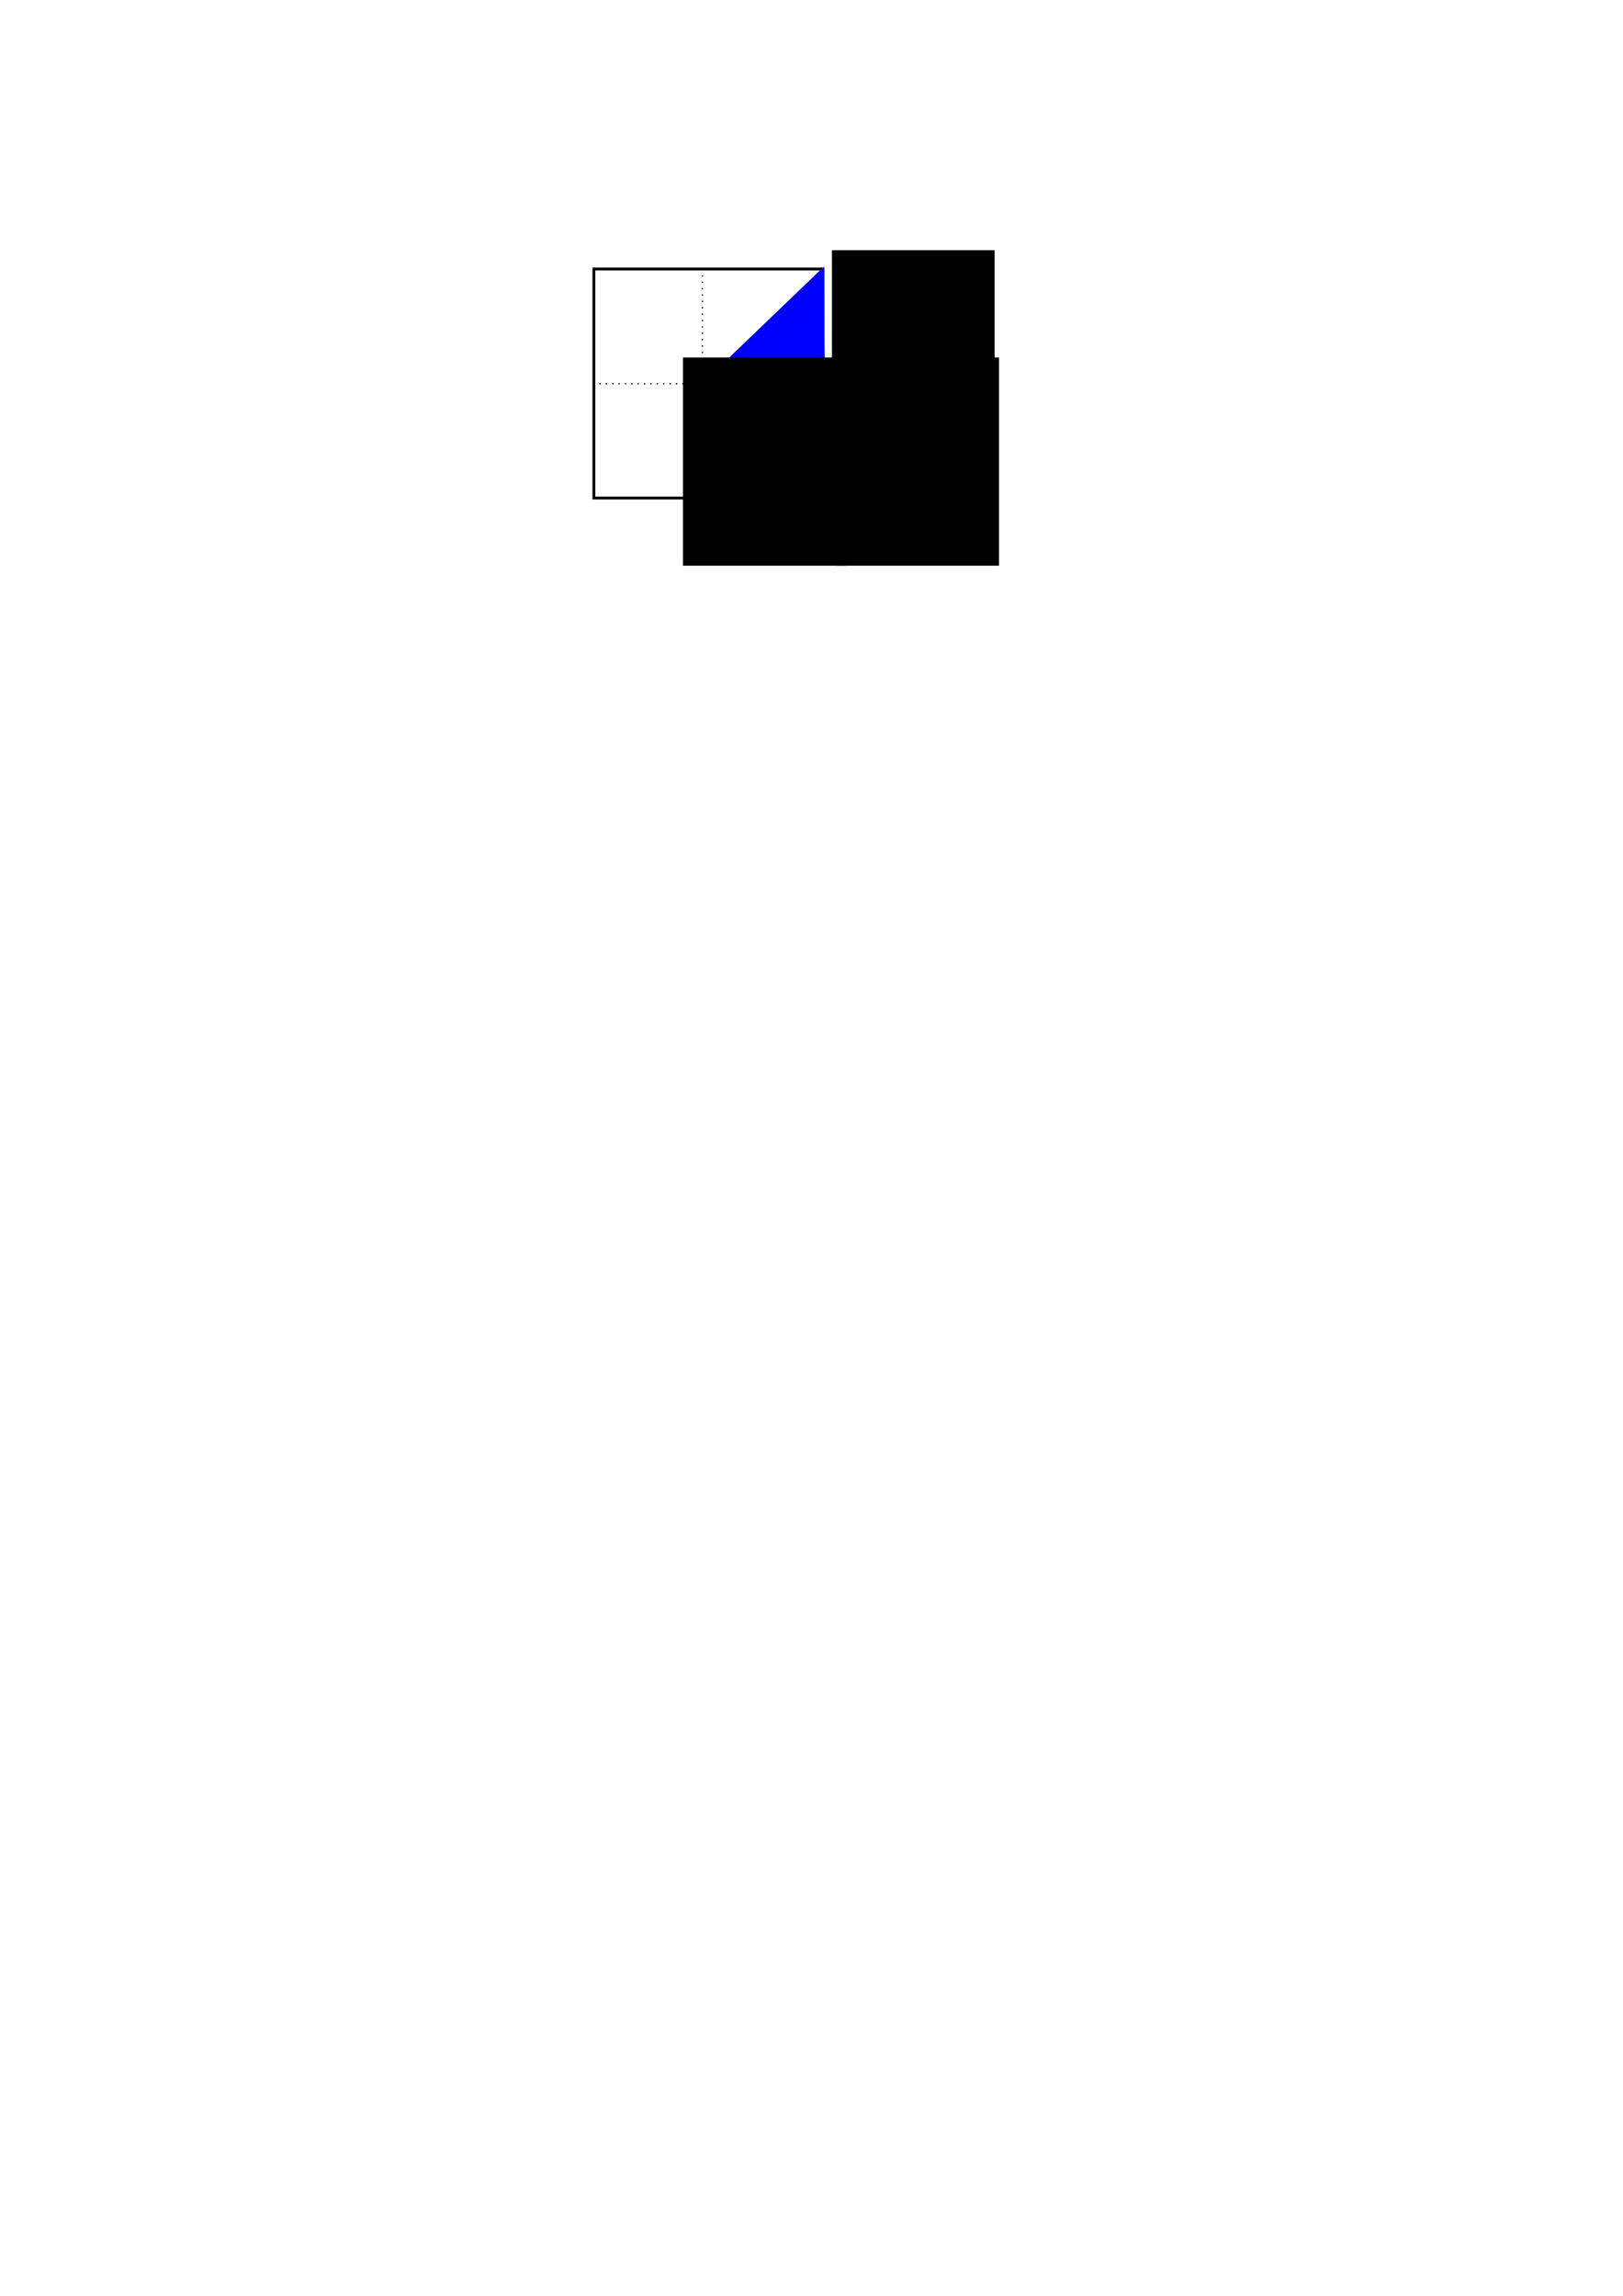 <?xml version="1.0" encoding="UTF-8" standalone="no"?>
<!-- Created with Inkscape (http://www.inkscape.org/) -->

<svg
   xmlns:dc="http://purl.org/dc/elements/1.1/"
   xmlns:cc="http://creativecommons.org/ns#"
   xmlns:rdf="http://www.w3.org/1999/02/22-rdf-syntax-ns#"
   xmlns:svg="http://www.w3.org/2000/svg"
   xmlns="http://www.w3.org/2000/svg"
   xmlns:sodipodi="http://sodipodi.sourceforge.net/DTD/sodipodi-0.dtd"
   xmlns:inkscape="http://www.inkscape.org/namespaces/inkscape"
   width="210mm"
   height="297mm"
   viewBox="0 0 210 297"
   version="1.1"
   id="svg3113"
   inkscape:version="0.92.4 (5da689c313, 2019-01-14)"
   sodipodi:docname="sqibz.svg"
   inkscape:export-filename="C:\Users\tingb\OneDrive\Desktop\Year3\Individual Project\Individual-Project\imgs\sqibz.png"
   inkscape:export-xdpi="300"
   inkscape:export-ydpi="300">
  <defs
     id="defs3107">
    <marker
       inkscape:stockid="Arrow2Mstart"
       orient="auto"
       refY="0"
       refX="0"
       id="marker6574"
       style="overflow:visible"
       inkscape:isstock="true">
      <path
         inkscape:connector-curvature="0"
         id="path6572"
         style="fill:#0000ff;fill-opacity:1;fill-rule:evenodd;stroke:#0000ff;stroke-width:0.625;stroke-linejoin:round;stroke-opacity:1"
         d="M 8.719,4.034 -2.207,0.016 8.719,-4.002 c -1.745,2.372 -1.735,5.617 -6e-7,8.035 z"
         transform="scale(0.6)" />
    </marker>
    <marker
       inkscape:stockid="Arrow2Mstart"
       orient="auto"
       refY="0"
       refX="0"
       id="marker6574-7"
       style="overflow:visible"
       inkscape:isstock="true">
      <path
         inkscape:connector-curvature="0"
         id="path6572-6"
         style="fill:#0000ff;fill-opacity:1;fill-rule:evenodd;stroke:#0000ff;stroke-width:0.625;stroke-linejoin:round;stroke-opacity:1"
         d="M 8.719,4.034 -2.207,0.016 8.719,-4.002 c -1.745,2.372 -1.735,5.617 -6e-7,8.035 z"
         transform="scale(0.6)" />
    </marker>
  </defs>
  <sodipodi:namedview
     id="base"
     pagecolor="#ffffff"
     bordercolor="#666666"
     borderopacity="1.0"
     inkscape:pageopacity="0.0"
     inkscape:pageshadow="2"
     inkscape:zoom="5.6"
     inkscape:cx="330.01851"
     inkscape:cy="936.92004"
     inkscape:document-units="mm"
     inkscape:current-layer="layer1"
     showgrid="false"
     inkscape:window-width="1916"
     inkscape:window-height="2010"
     inkscape:window-x="1906"
     inkscape:window-y="76"
     inkscape:window-maximized="0" />
  <g
     inkscape:label="Layer 1"
     inkscape:groupmode="layer"
     id="layer1">
    <path
       style="fill:none;stroke:#000000;stroke-width:0.165;stroke-linecap:butt;stroke-linejoin:miter;stroke-miterlimit:4;stroke-dasharray:0.165, 0.66;stroke-dashoffset:0;stroke-opacity:1"
       d="M 106.593,49.648 H 76.859"
       id="path9814-5"
       inkscape:connector-curvature="0" />
    <path
       style="fill:none;stroke:#000000;stroke-width:0.165;stroke-linecap:butt;stroke-linejoin:miter;stroke-miterlimit:4;stroke-dasharray:0.165, 0.66;stroke-dashoffset:0;stroke-opacity:1"
       d="m 90.891,34.781 v 29.734"
       id="path9814"
       inkscape:connector-curvature="0" />
    <rect
       id="rect4518-5-7-8"
       width="29.63"
       height="29.63"
       x="76.844"
       y="34.8"
       style="fill:none;stroke:#000000;stroke-width:0.37;stroke-miterlimit:4;stroke-dasharray:none;stroke-opacity:1" />
    <path
       style="fill:#0000ff;stroke:#0000ff;stroke-width:0.265px;stroke-linecap:butt;stroke-linejoin:miter;stroke-opacity:1;fill-opacity:1"
       d="m 91.005,49.642 h 15.602 l -0.133,-14.842 z"
       id="path3724"
       inkscape:connector-curvature="0" />
    <flowRoot
       xml:space="preserve"
       id="flowRoot3726"
       style="fill:black;fill-opacity:1;stroke:none;font-family:sans-serif;font-style:normal;font-weight:normal;font-size:10.667px;line-height:1.25;letter-spacing:0px;word-spacing:0px;"><flowRegion
         id="flowRegion3728"
         style="font-size:10.667px;"><rect
           id="rect3730"
           width="103.414"
           height="105.182"
           x="338.78"
           y="103.402"
           style="font-size:10.667px;" /></flowRegion><flowPara
         id="flowPara3732"></flowPara></flowRoot>    <flowRoot
       xml:space="preserve"
       id="flowRoot3800"
       style="fill:black;fill-opacity:1;stroke:none;font-family:sans-serif;font-style:normal;font-weight:normal;font-size:10.667px;line-height:1.25;letter-spacing:0px;word-spacing:0px;"><flowRegion
         id="flowRegion3802"
         style="font-size:10.667px;"><rect
           id="rect3804"
           width="88.893"
           height="115.157"
           x="340.8"
           y="103.023"
           style="font-size:10.667px;" /></flowRegion><flowPara
         id="flowPara3806"></flowPara></flowRoot>    <flowRoot
       xml:space="preserve"
       id="flowRoot3808"
       style="font-style:normal;font-weight:normal;font-size:10.667px;line-height:1.25;font-family:sans-serif;letter-spacing:0px;word-spacing:0px;fill:#000000;fill-opacity:1;stroke:none"
       transform="matrix(0.265,0,0,0.265,0.134,17.773)"><flowRegion
         id="flowRegion3810"
         style="font-size:10.667px"><rect
           id="rect3812"
           width="79.423"
           height="101.647"
           x="332.972"
           y="107.443"
           style="font-size:10.667px" /></flowRegion><flowPara
         id="flowPara3814">Γ</flowPara></flowRoot>    <flowRoot
       xml:space="preserve"
       id="flowRoot3808-1"
       style="font-style:normal;font-weight:normal;font-size:10.667px;line-height:1.25;font-family:sans-serif;letter-spacing:0px;word-spacing:0px;fill:#000000;fill-opacity:1;stroke:none"
       transform="matrix(0.265,0,0,0.265,19.408,3.897)"><flowRegion
         id="flowRegion3810-4"
         style="font-size:10.667px"><rect
           id="rect3812-9"
           width="79.423"
           height="101.647"
           x="332.972"
           y="107.443"
           style="font-size:10.667px" /></flowRegion><flowPara
         id="flowPara3814-7">K</flowPara></flowRoot>    <flowRoot
       xml:space="preserve"
       id="flowRoot3808-3"
       style="font-style:normal;font-weight:normal;font-size:10.667px;line-height:1.25;font-family:sans-serif;letter-spacing:0px;word-spacing:0px;fill:#000000;fill-opacity:1;stroke:none"
       transform="matrix(0.265,0,0,0.265,19.976,17.773)"><flowRegion
         id="flowRegion3810-2"
         style="font-size:10.667px"><rect
           id="rect3812-90"
           width="79.423"
           height="101.647"
           x="332.972"
           y="107.443"
           style="font-size:10.667px" /></flowRegion><flowPara
         id="flowPara3814-3">M</flowPara></flowRoot>  </g>
</svg>

